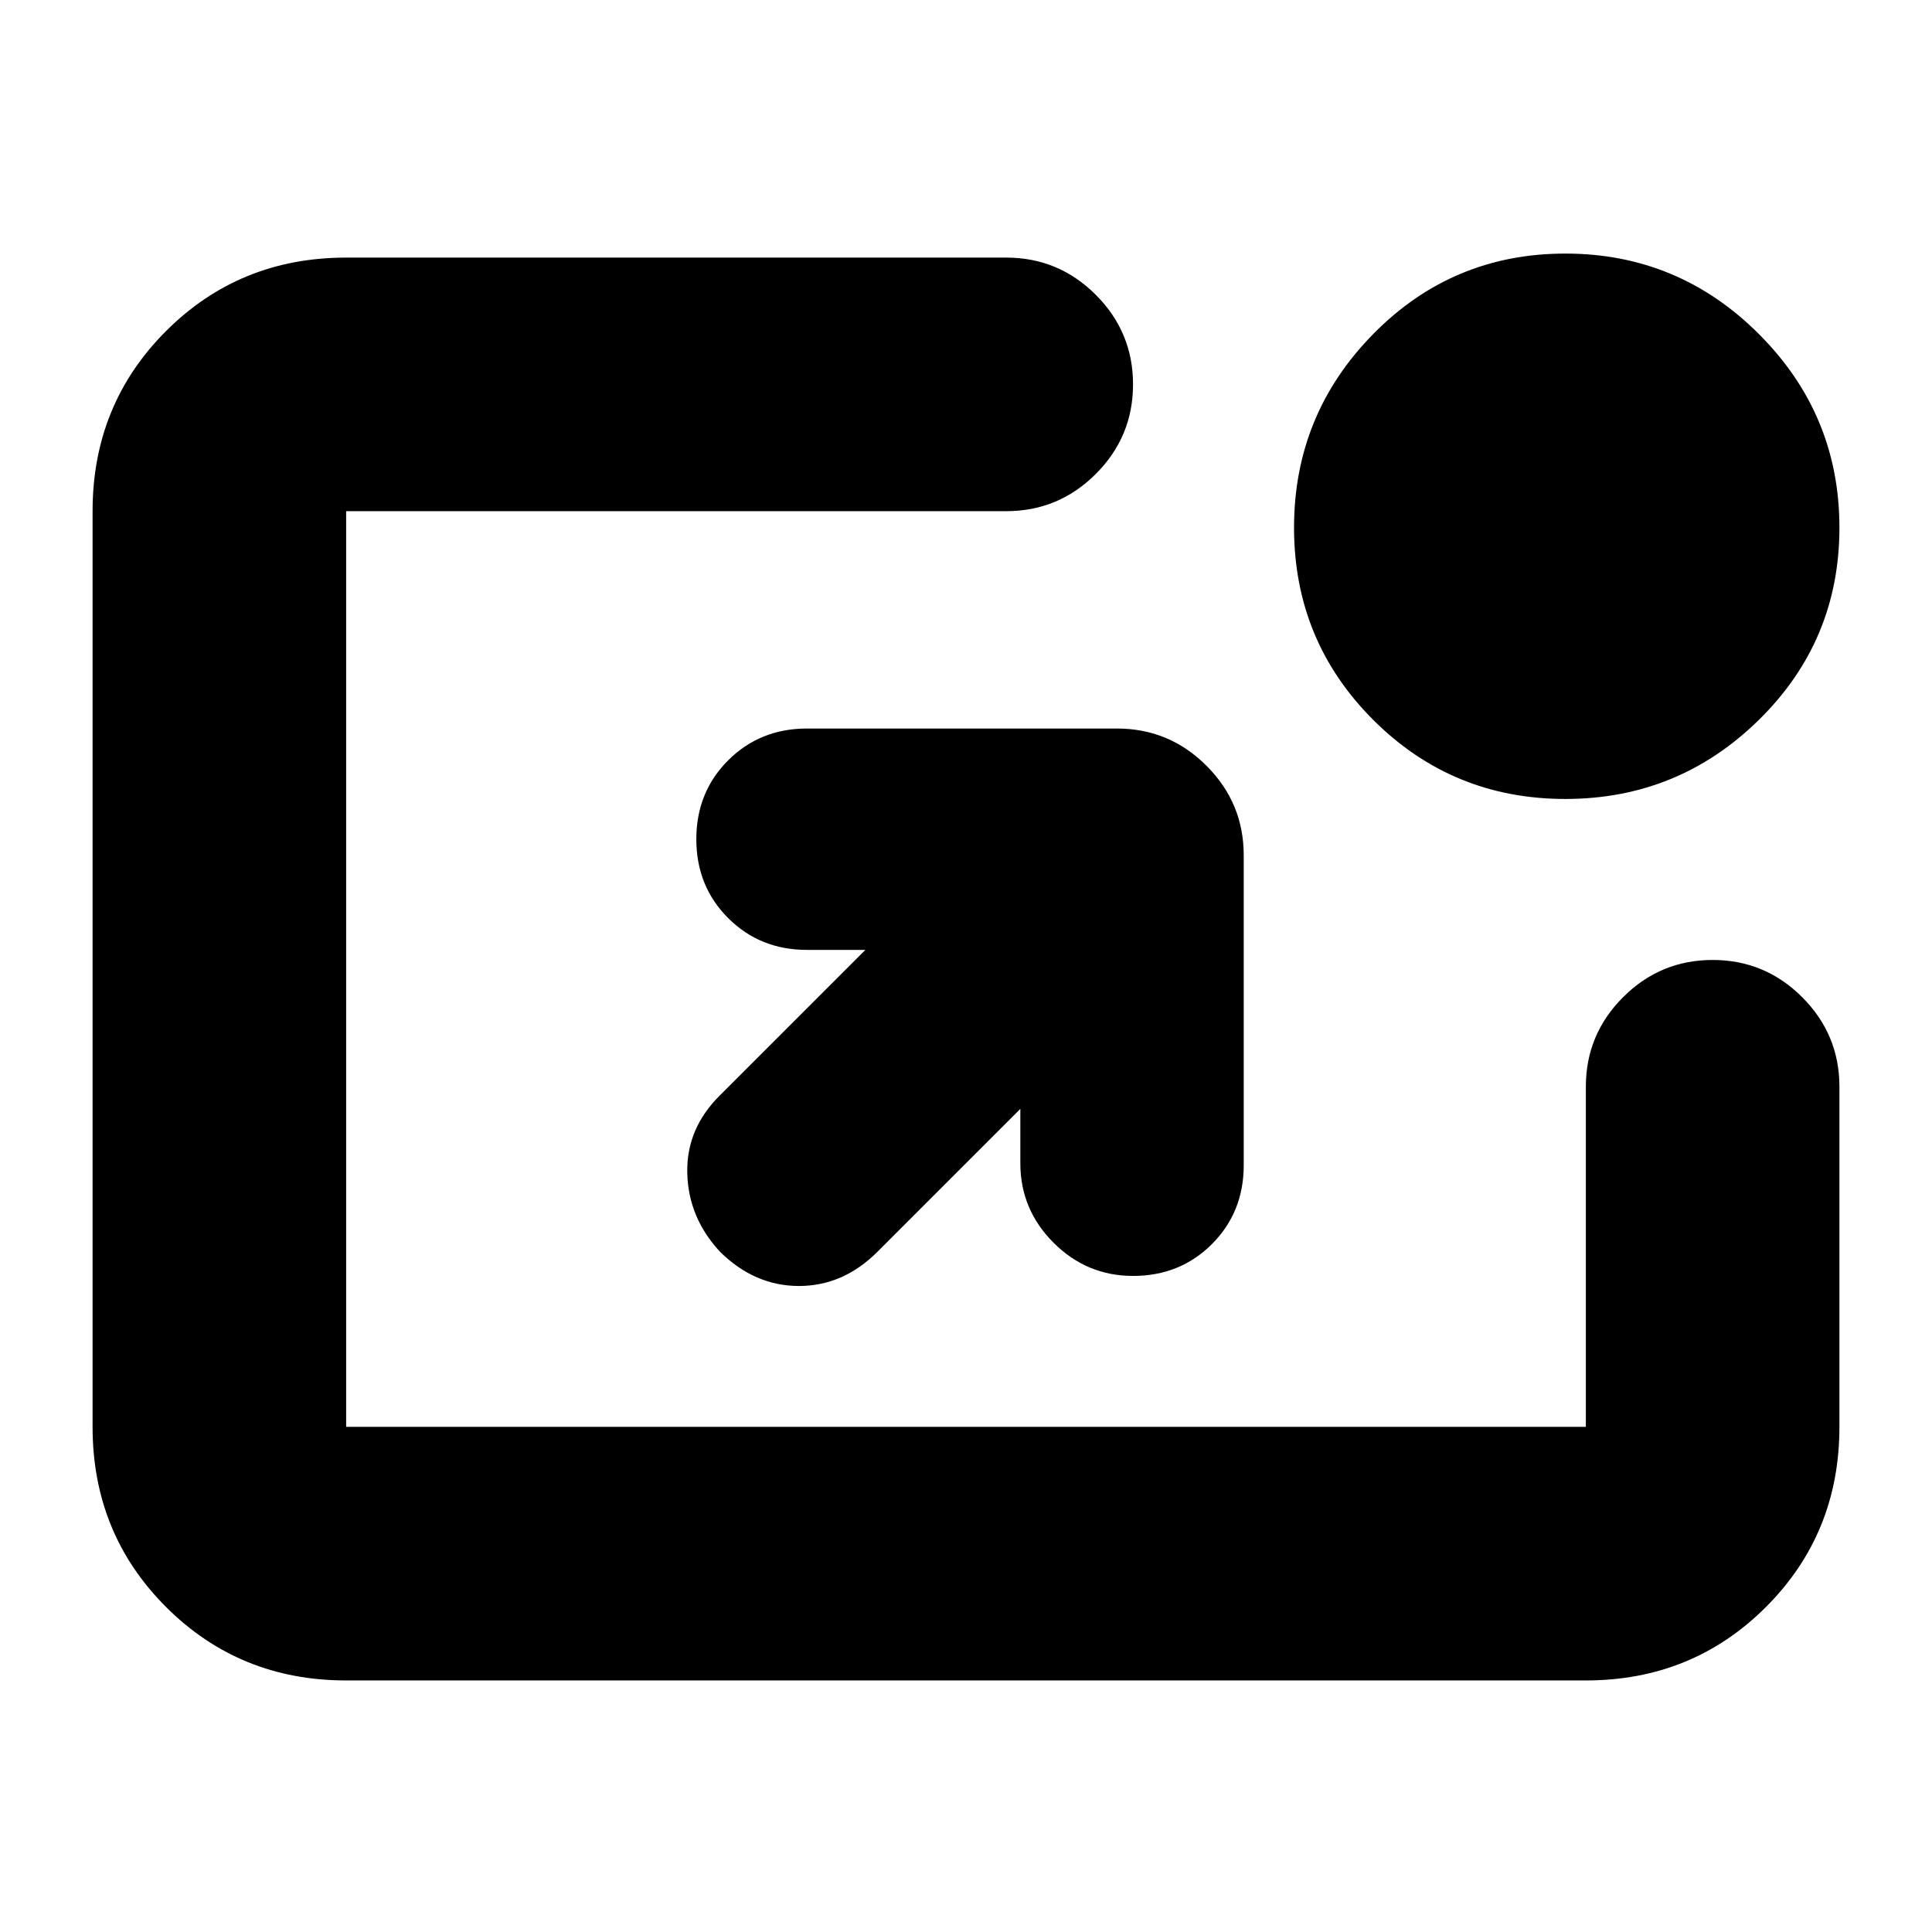 <svg xmlns="http://www.w3.org/2000/svg" height="24" viewBox="0 -960 960 960" width="24"><path d="M172-125q-53 0-89.5-36.5T46-251v-455q0-53 36.5-89.5T172-832h328q26 0 44.5 18.5T563-769q0 26-18.5 44.5T500-706H172v455h616v-169q0-26 18.5-44.5T851-483q26 0 44.5 18.5T914-420v169q0 53-36.5 89.5T788-125H172Zm335-284-71 71q-17 17-39 17t-39.22-17Q342-355 341.5-377.18 341-399.36 358-416l72-72h-29q-23.37 0-39.19-15.81Q346-519.63 346-543q0-23.38 15.81-39.19Q377.63-598 401-598h154q26 0 44.5 18.5T618-535v154q0 23.37-15.81 39.19Q586.38-326 563-326q-23 0-39.5-16.5T507-382v-27Zm270.82-154q-56.17 0-95.5-39.32Q643-641.65 643-697.82 643-754 682.32-794q39.33-40 95.5-40Q834-834 874-794q40 40 40 96.18 0 56.17-40 95.5Q834-563 777.82-563Z"/></svg>